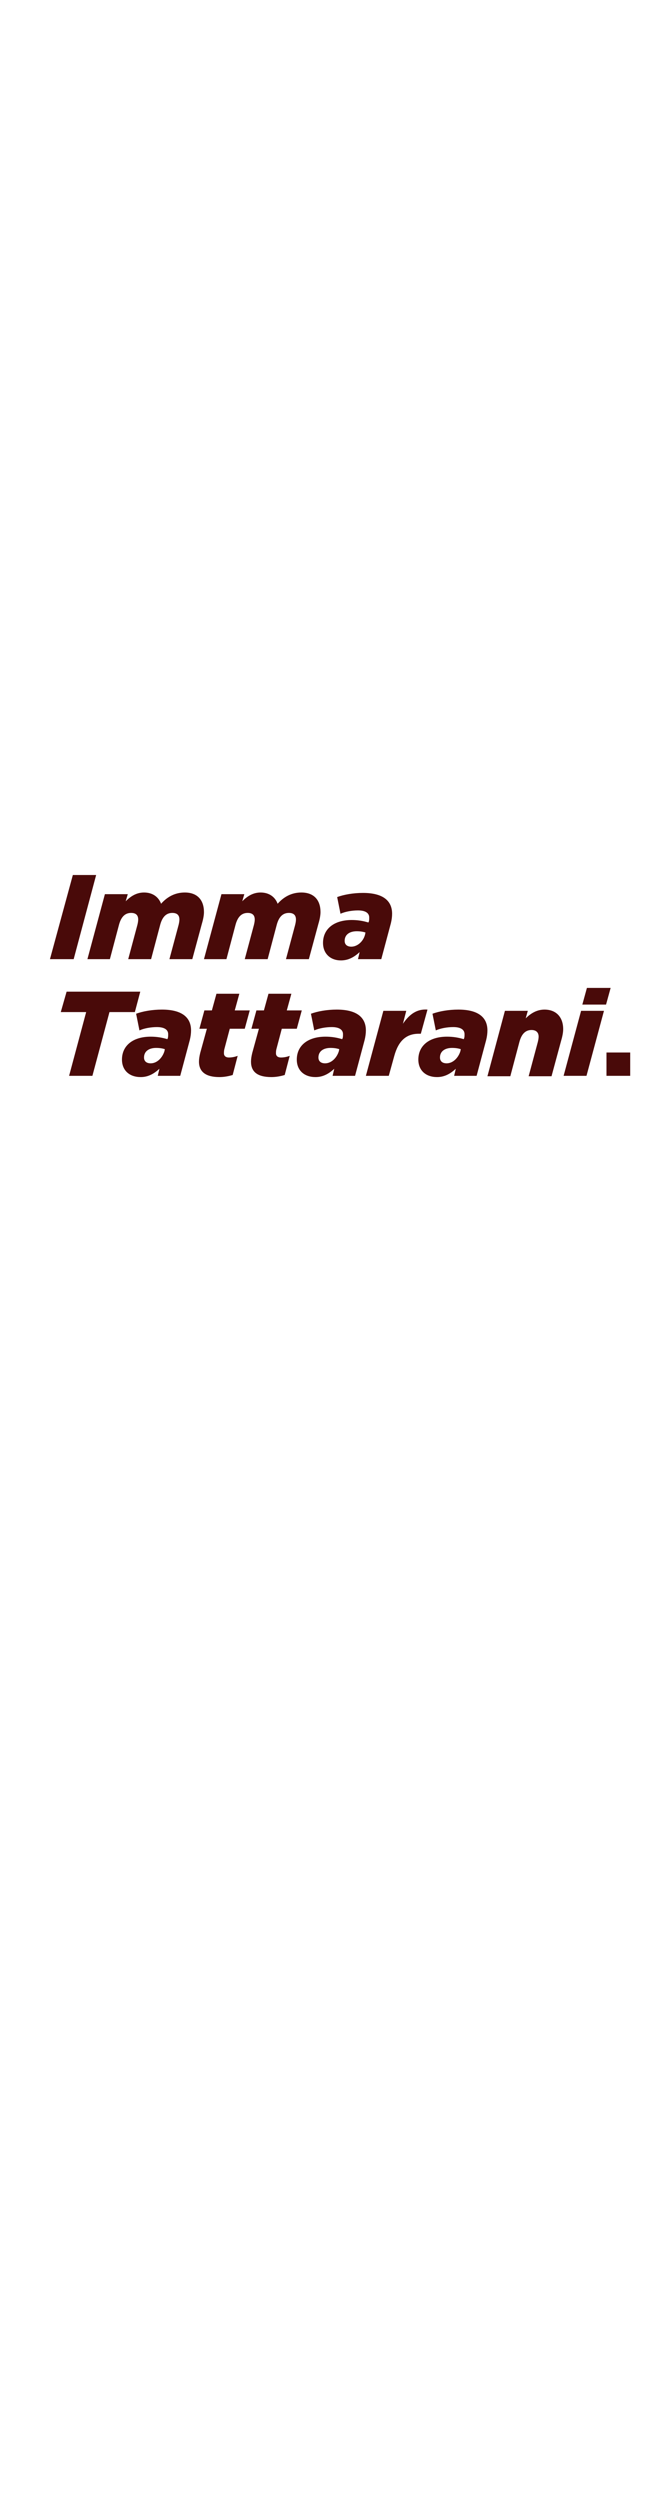 <svg id="Layer_1" xmlns="http://www.w3.org/2000/svg" viewBox="0 0 160 600"><style>.st0{fill:#490a09}</style><path class="st0" d="M17.5 210h5.6l-5.4 20.2H12l5.5-20.2zM25.2 214.6h5.5l-.5 1.7c1.1-1.1 2.5-2.1 4.4-2.1 2.1 0 3.5 1.1 4.1 2.7 1.5-1.7 3.4-2.7 5.7-2.7 3 0 4.6 1.8 4.6 4.7 0 .8-.2 1.8-.5 2.8l-2.3 8.5h-5.5l2.2-8.2c.1-.4.2-.9.2-1.3 0-1-.5-1.6-1.7-1.6-1.5 0-2.4 1-2.9 2.8l-2.2 8.3h-5.5L33 222c.1-.4.2-.9.2-1.3 0-1-.5-1.6-1.7-1.6-1.5 0-2.4 1-2.9 2.8l-2.2 8.3H21l4.2-15.6zM53.2 214.6h5.5l-.5 1.7c1.1-1.1 2.5-2.1 4.4-2.1 2.1 0 3.5 1.1 4.1 2.7 1.5-1.7 3.4-2.7 5.7-2.7 3 0 4.6 1.8 4.6 4.7 0 .8-.2 1.8-.5 2.8l-2.3 8.5h-5.5l2.2-8.2c.1-.4.2-.9.2-1.3 0-1-.5-1.6-1.7-1.6-1.5 0-2.4 1-2.9 2.8l-2.2 8.3h-5.5L61 222c.1-.4.2-.9.2-1.3 0-1-.5-1.6-1.7-1.6-1.5 0-2.4 1-2.9 2.8l-2.2 8.3H49l4.2-15.6zM77.6 226.3c0-3.4 2.7-5.5 6.9-5.5 1.4 0 2.7.2 4 .6l.1-.2c.1-.3.1-.6.1-1 0-1-.8-1.7-2.7-1.7-1.5 0-3.1.3-4.2.8l-.8-4c1.6-.6 3.9-1 6.2-1 4.7 0 7 1.8 7 5 0 .7-.1 1.5-.3 2.3l-2.3 8.6H86l.4-1.7c-1.3 1.2-2.7 2-4.5 2-2.5 0-4.3-1.6-4.3-4.2zm10.1-2l.1-.5c-.6-.2-1.3-.3-2.1-.3-1.7 0-2.9.8-2.9 2.3 0 .9.6 1.4 1.6 1.4 1.5 0 2.9-1.3 3.3-2.9z"/><g><path class="st0" d="M20.7 242.9h-6.1L16 238h17.7l-1.3 4.9h-6.1l-4.1 15.3h-5.6l4.1-15.3zM29.3 254.3c0-3.4 2.7-5.5 6.9-5.5 1.4 0 2.7.2 4 .6l.1-.2c.1-.3.1-.6.1-1 0-1-.8-1.7-2.7-1.7-1.5 0-3.1.3-4.2.8l-.8-4c1.6-.6 3.9-1 6.2-1 4.7 0 7 1.8 7 5 0 .7-.1 1.5-.3 2.3l-2.3 8.6h-5.4l.4-1.7c-1.3 1.2-2.7 2-4.5 2-2.7 0-4.5-1.6-4.5-4.2zm10.2-2l.1-.5c-.6-.2-1.3-.3-2.1-.3-1.7 0-2.9.8-2.9 2.3 0 .9.6 1.4 1.6 1.4 1.5 0 2.8-1.3 3.3-2.9zM47.8 254.8c0-.6.1-1.3.3-2.1l1.6-5.8h-1.8l1.2-4.4h1.8l1.1-4h5.5l-1.1 4H60l-1.2 4.4h-3.6l-1.3 4.9c-.1.4-.1.7-.1 1 0 .6.4 1 1.2 1 .6 0 1.3-.1 2.1-.4l-1.2 4.6c-1 .3-2.1.5-3.2.5-3.3 0-4.9-1.3-4.9-3.7zM60.3 254.8c0-.6.1-1.3.3-2.1l1.6-5.8h-1.8l1.2-4.4h1.8l1.1-4H70l-1.1 4h3.6l-1.2 4.4h-3.6l-1.3 4.9c-.1.4-.1.7-.1 1 0 .6.4 1 1.2 1 .6 0 1.3-.1 2.1-.4l-1.2 4.6c-1 .3-2.1.5-3.2.5-3.4 0-4.9-1.3-4.9-3.7zM71.3 254.3c0-3.4 2.7-5.5 6.9-5.5 1.4 0 2.7.2 4 .6l.1-.2c.1-.3.1-.6.1-1 0-1-.8-1.7-2.7-1.7-1.5 0-3.1.3-4.2.8l-.8-4c1.6-.6 3.9-1 6.2-1 4.7 0 7 1.8 7 5 0 .7-.1 1.5-.3 2.3l-2.3 8.6h-5.4l.4-1.7c-1.3 1.2-2.7 2-4.5 2-2.7 0-4.5-1.6-4.5-4.2zm10.1-2l.1-.5c-.6-.2-1.3-.3-2.1-.3-1.7 0-2.9.8-2.9 2.3 0 .9.6 1.4 1.6 1.4 1.5 0 2.8-1.3 3.3-2.9zM92.1 242.6h5.5l-.8 3.1c1.5-2.2 3.3-3.6 5.9-3.4l-1.6 5.8h-.5c-3 0-4.9 1.7-5.9 5.4l-1.3 4.7h-5.5l4.2-15.6zM100.5 254.3c0-3.4 2.7-5.5 6.9-5.5 1.4 0 2.7.2 4 .6l.1-.2c.1-.3.1-.6.1-1 0-1-.8-1.7-2.7-1.7-1.5 0-3.1.3-4.2.8l-.8-4c1.6-.6 3.9-1 6.2-1 4.7 0 7 1.8 7 5 0 .7-.1 1.5-.3 2.3l-2.3 8.6h-5.4l.4-1.7c-1.3 1.2-2.7 2-4.5 2-2.7 0-4.5-1.6-4.5-4.2zm10.1-2l.1-.5c-.6-.2-1.3-.3-2.1-.3-1.7 0-2.9.8-2.9 2.3 0 .9.6 1.4 1.6 1.4 1.5 0 2.8-1.3 3.3-2.9zM121.3 242.6h5.5l-.5 1.8c1.1-1.1 2.6-2.1 4.5-2.1 2.8 0 4.5 1.8 4.5 4.7 0 .8-.2 1.8-.5 2.8l-2.3 8.5H127l2.2-8.2c.1-.4.2-.9.2-1.3 0-1-.6-1.6-1.7-1.6-1.5 0-2.4 1-2.9 2.8l-2.2 8.3h-5.5l4.2-15.7zM139.6 242.6h5.5l-4.2 15.6h-5.5l4.2-15.6zm1.4-5.5h5.7l-1.1 4h-5.7l1.1-4z"/></g><g><path class="st0" d="M145.7 252.6h5.7v5.6h-5.7v-5.6z"/></g></svg>